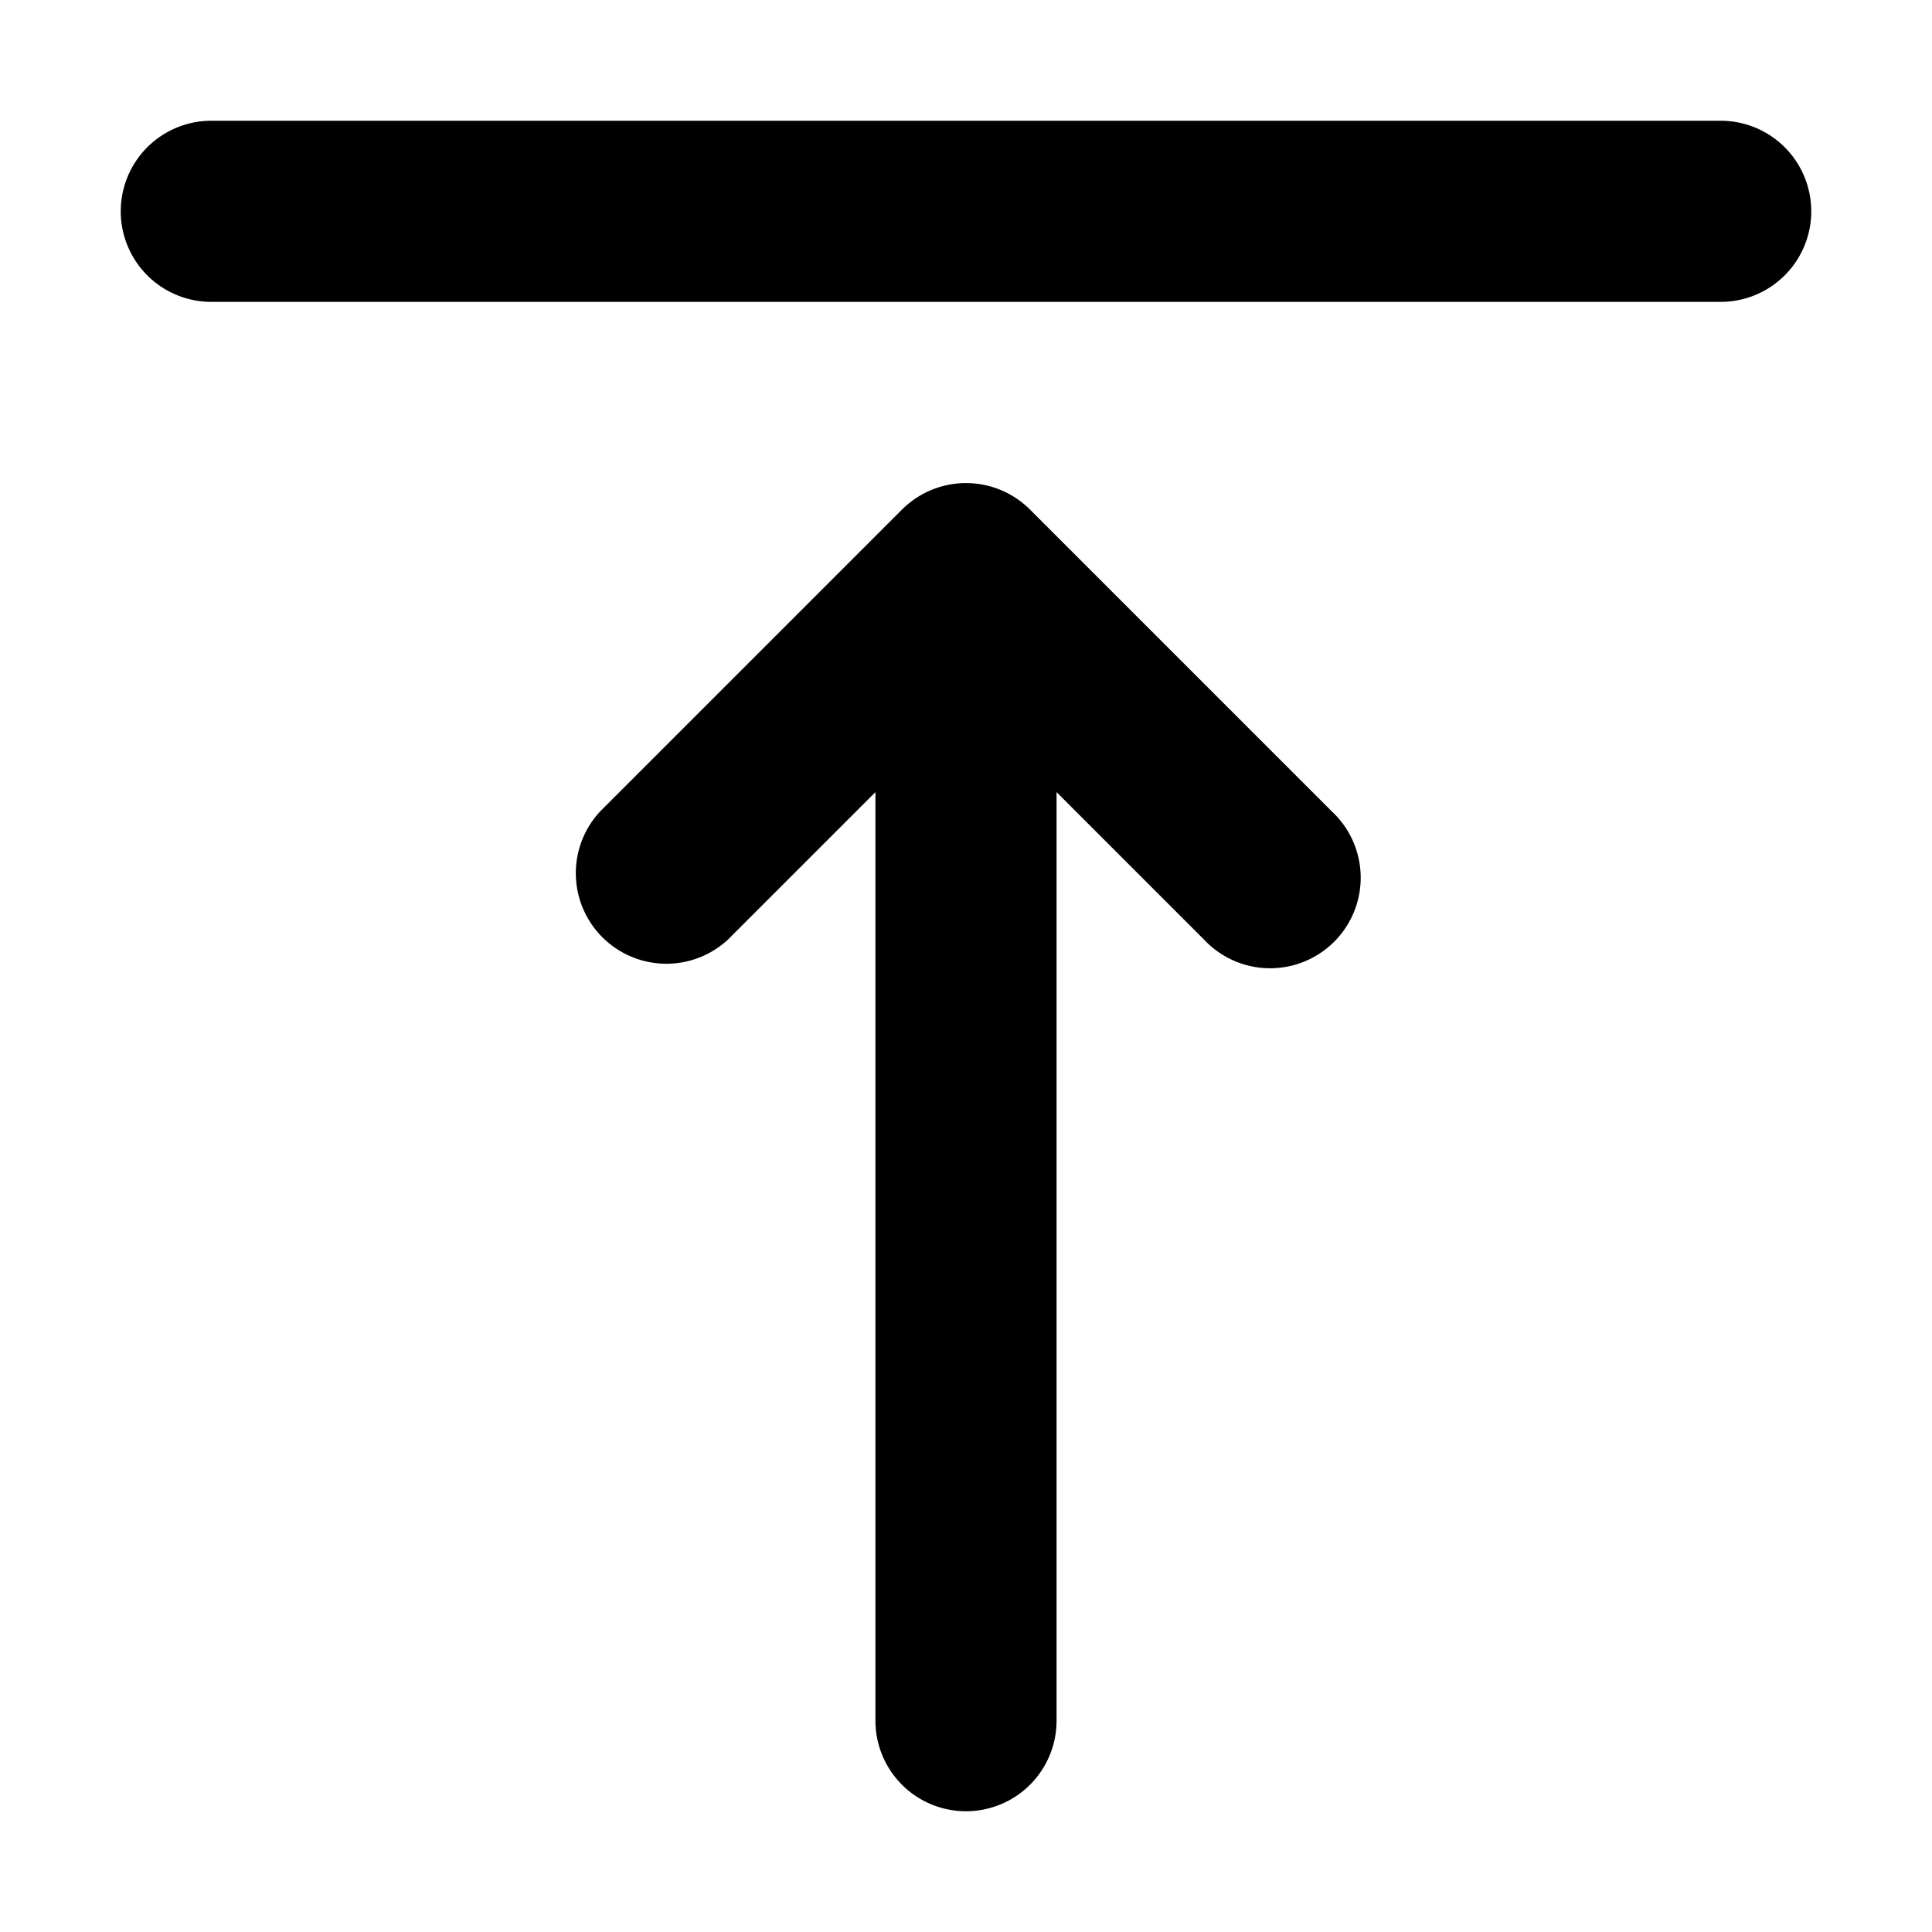 <svg xmlns="http://www.w3.org/2000/svg" width="16" height="16" fill="none" viewBox="0 0 16 16">
    <path fill="currentColor" fill-rule="evenodd" d="M7.47 4.22a.75.75 0 0 1 1.06 0l2.5 2.5a.75.75 0 1 1-1.06 1.06L8.75 6.56v7.69a.75.75 0 0 1-1.5 0V6.56L6.03 7.78a.75.75 0 0 1-1.06-1.06l2.5-2.5Zm6.78-1.72a.75.75 0 0 0 0-1.5H1.75a.75.75 0 0 0 0 1.5h12.5Z" clip-rule="evenodd"/>
</svg>
